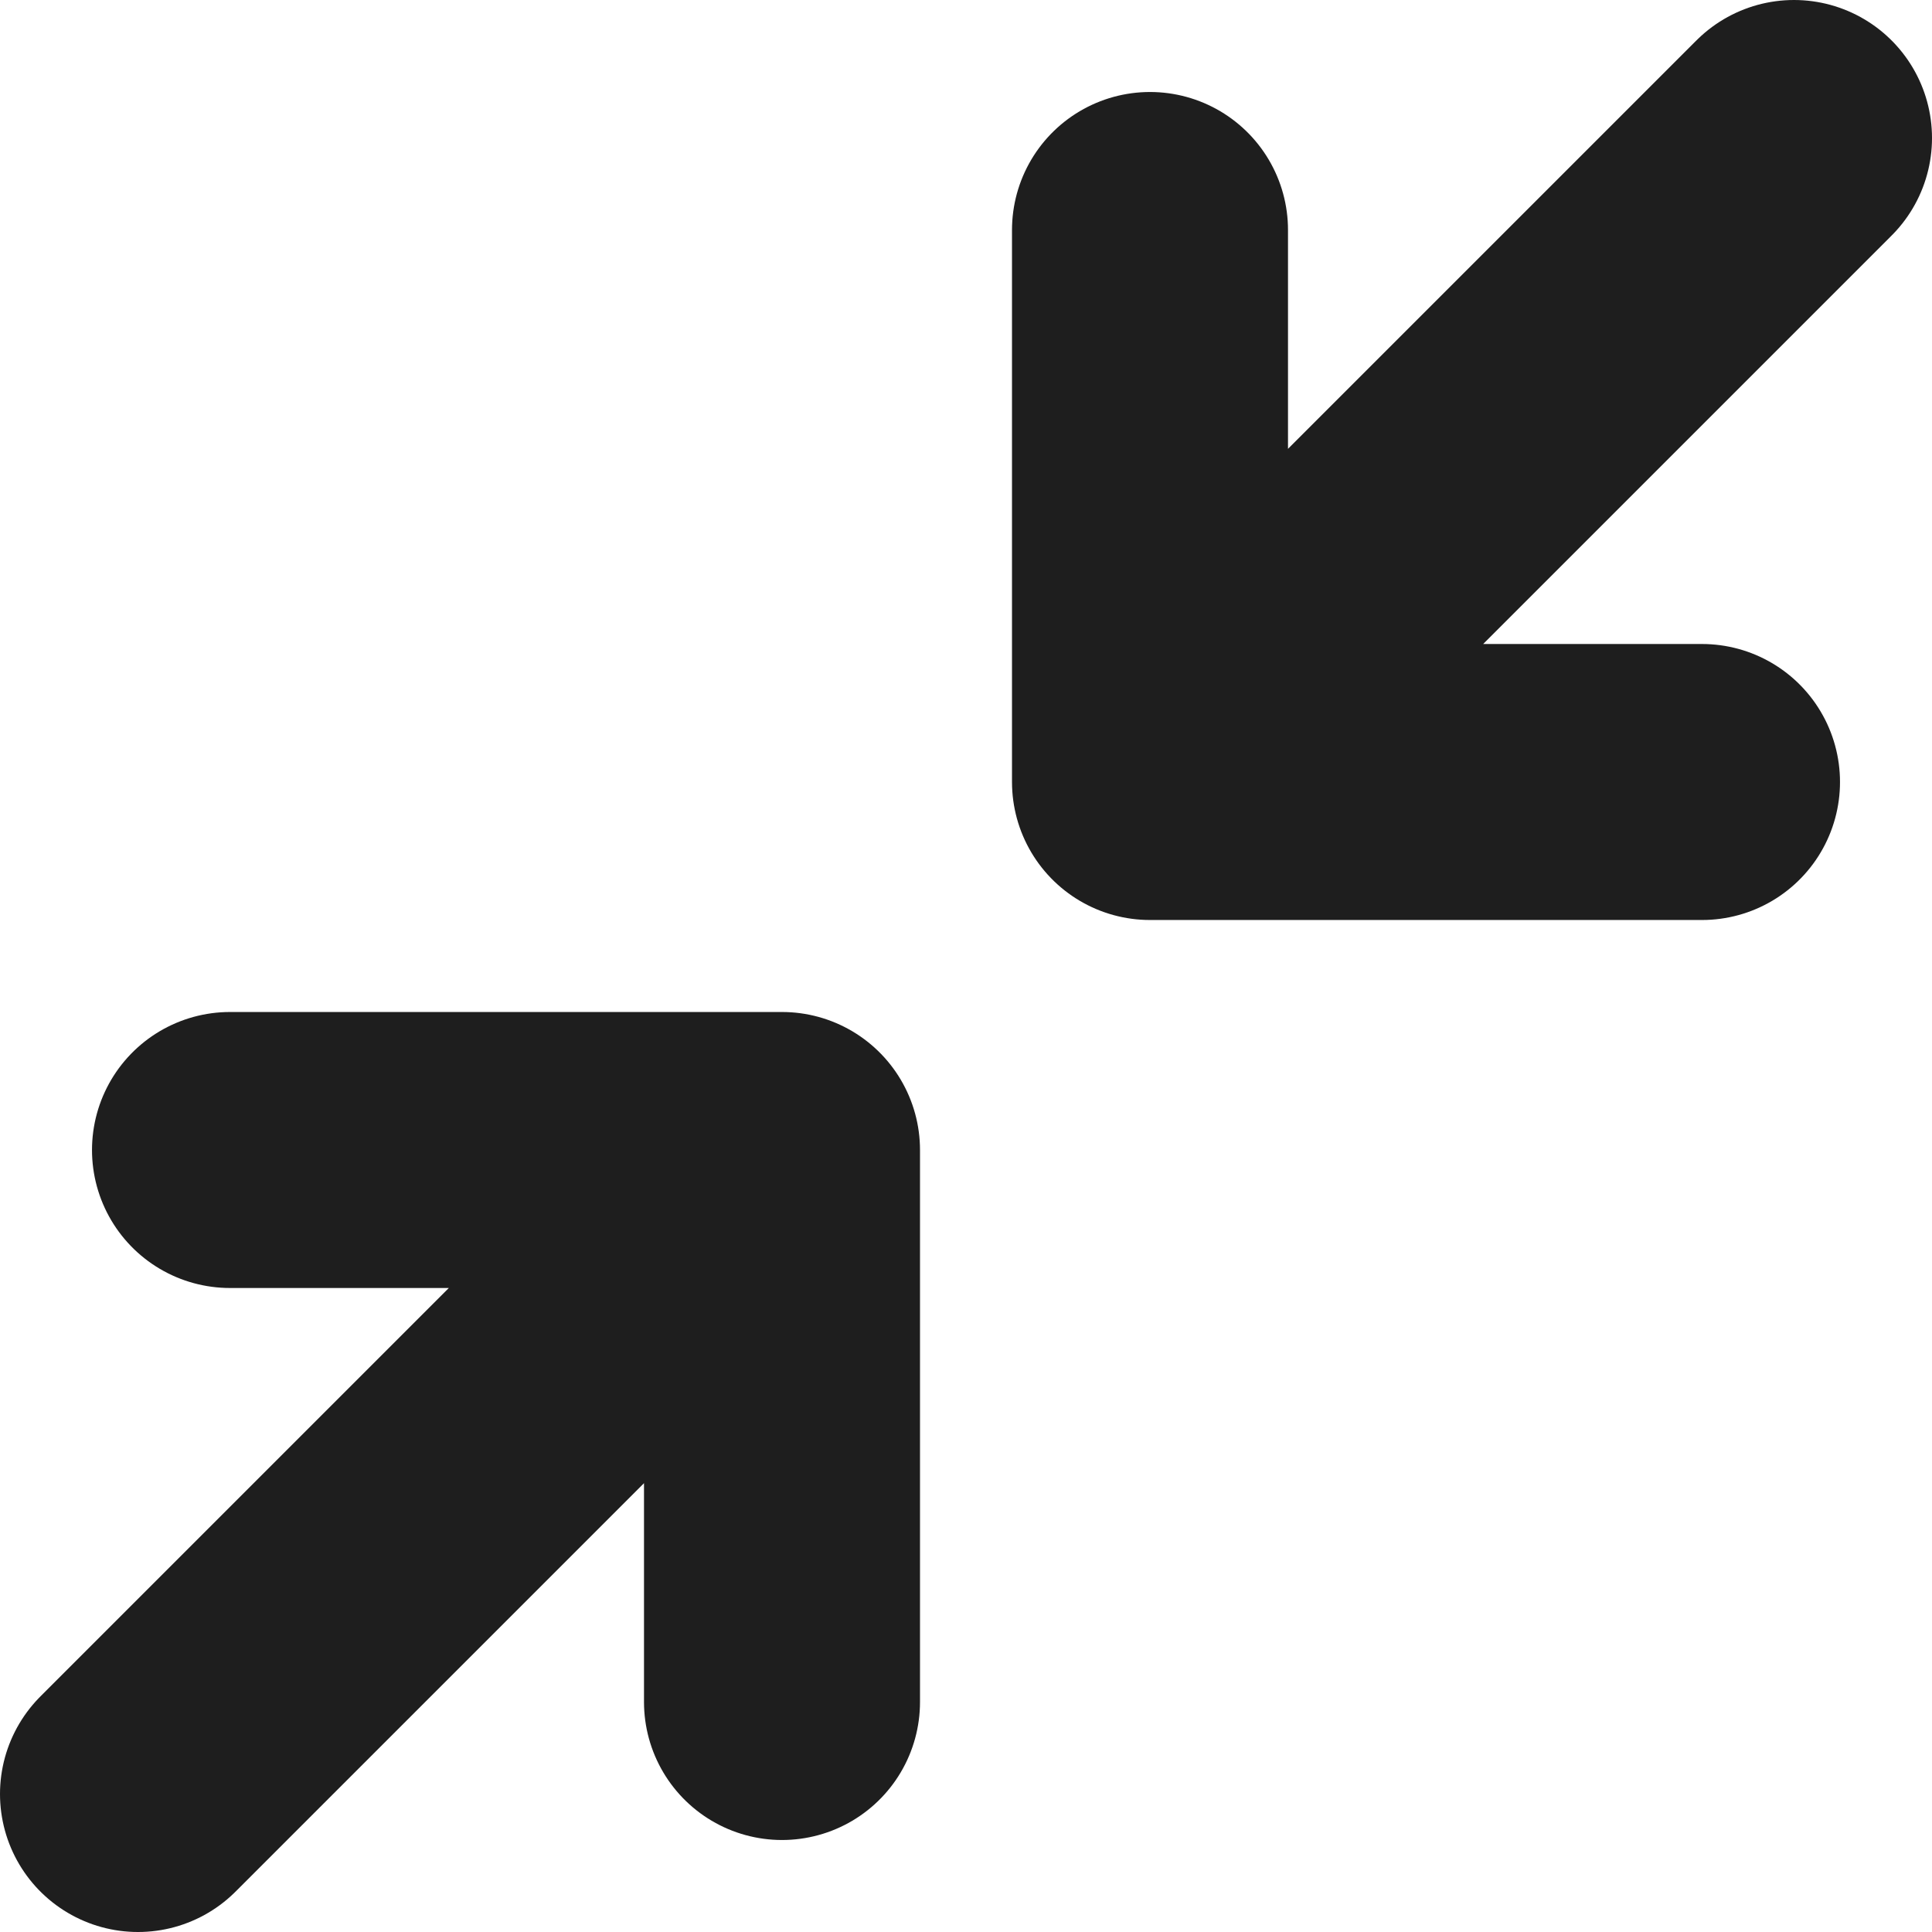 <svg width="42" height="42" viewBox="0 0 42 42" fill="none" xmlns="http://www.w3.org/2000/svg">
<path d="M5 25H17M17 25V37M17 25L3 39M37 17H25M25 17V5M25 17L39 3" stroke="#1E1E1E" stroke-width="6" stroke-linecap="round" stroke-linejoin="round"/>
</svg>
